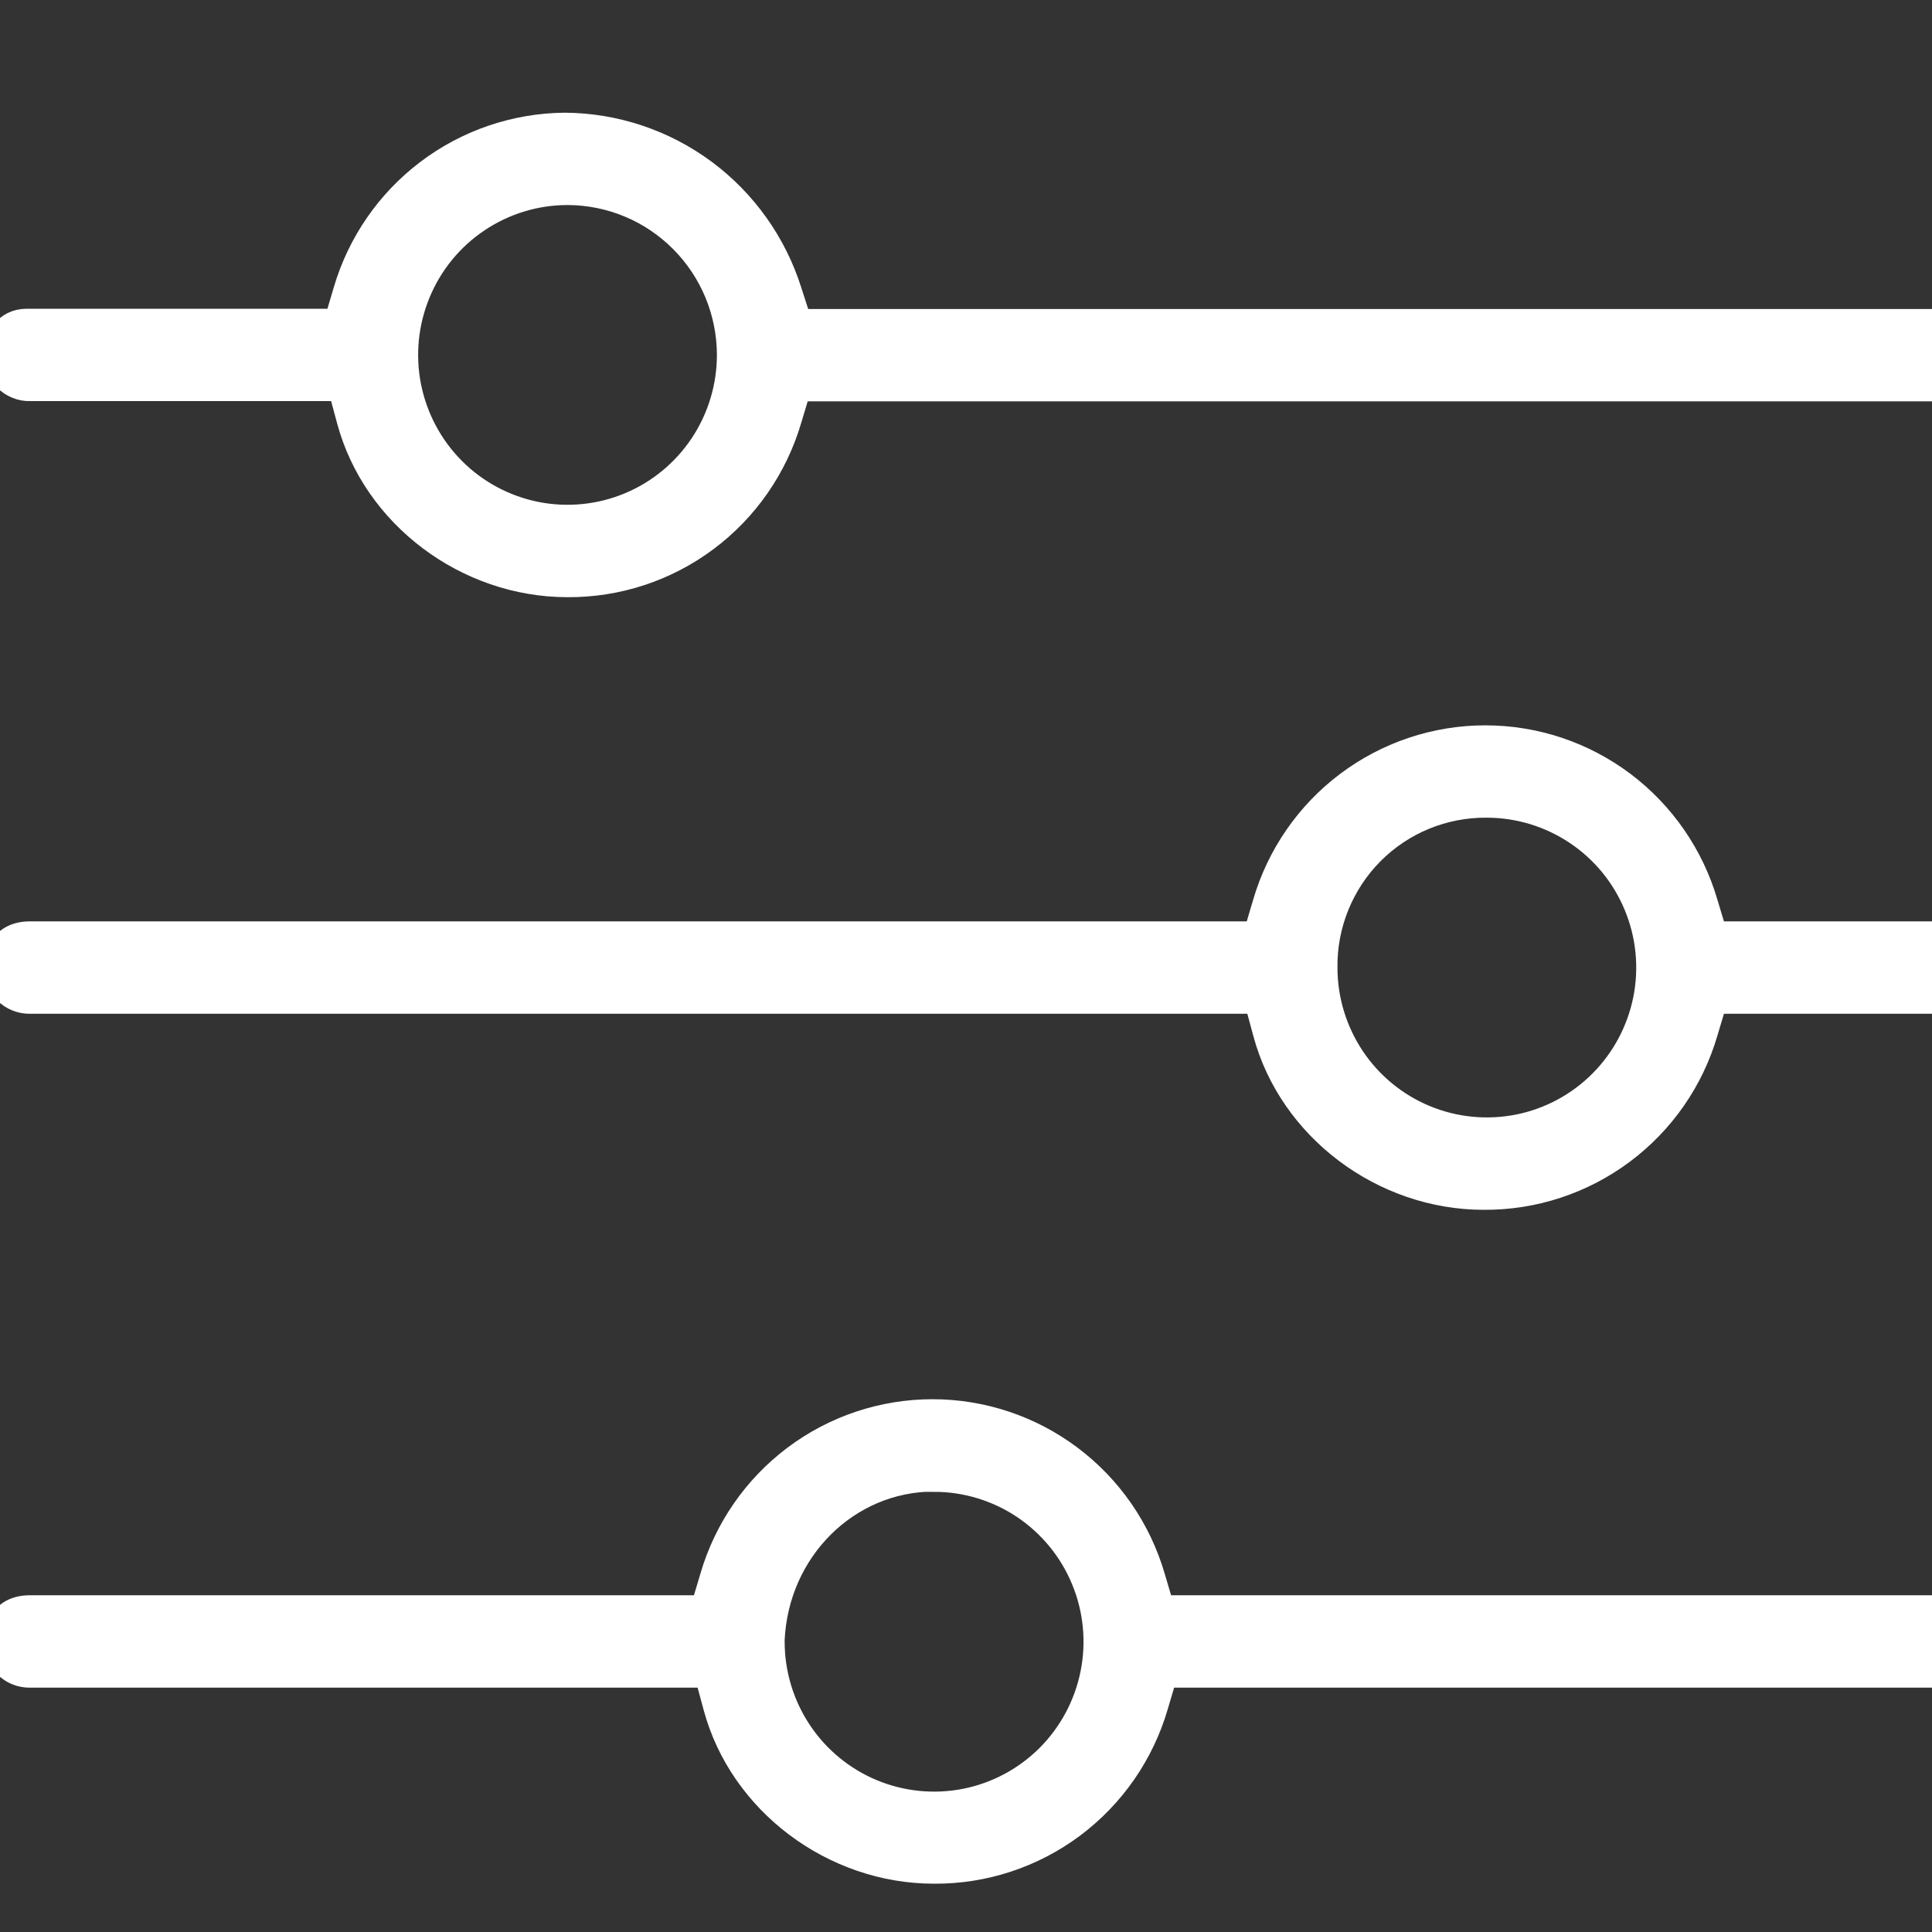 <svg width="30" height="30" viewBox="0 0 30 30" fill="none" xmlns="http://www.w3.org/2000/svg">
<rect x="0" y="0" width="30" height="30" fill="#333333" stroke="none"/>
<g clip-path="url(#clip0_1024_996)">
<g clip-path="url(#clip1_1024_996)">
<path d="M8.812 9.023C7.272 9.023 5.869 7.967 5.477 6.512L5.333 5.978H0.466C0.404 5.98 0.343 5.969 0.286 5.945C0.229 5.922 0.177 5.888 0.134 5.844C0.09 5.801 0.056 5.749 0.033 5.692C0.01 5.634 -0.001 5.573 9.70649e-05 5.511C9.70649e-05 5.279 0.13 5.044 0.418 5.044H5.271L5.424 4.528C5.638 3.803 6.078 3.167 6.68 2.712C7.281 2.257 8.012 2.008 8.765 2C9.534 2.004 10.281 2.253 10.9 2.711C11.518 3.169 11.975 3.813 12.206 4.548L12.367 5.048H30.394C30.517 5.048 30.636 5.097 30.723 5.184C30.81 5.272 30.859 5.391 30.859 5.515C30.859 5.639 30.81 5.757 30.723 5.845C30.636 5.933 30.517 5.982 30.394 5.982H12.356L12.201 6.497C11.986 7.229 11.539 7.872 10.928 8.328C10.317 8.784 9.574 9.028 8.812 9.023ZM8.812 2.934C8.304 2.934 7.808 3.085 7.385 3.369C6.962 3.652 6.633 4.054 6.439 4.525C6.244 4.996 6.193 5.514 6.292 6.014C6.392 6.514 6.636 6.973 6.996 7.334C7.355 7.694 7.813 7.939 8.311 8.039C8.81 8.138 9.326 8.087 9.796 7.892C10.265 7.697 10.666 7.367 10.949 6.943C11.231 6.519 11.382 6.021 11.382 5.511C11.381 4.828 11.11 4.173 10.628 3.69C10.147 3.207 9.494 2.935 8.812 2.934Z" fill="white" stroke="white" stroke-width="0.5"/>
<path d="M23.04 18.536C21.499 18.536 20.096 17.48 19.704 16.025L19.56 15.492H0.466C0.405 15.493 0.344 15.482 0.287 15.459C0.229 15.436 0.177 15.402 0.134 15.358C0.09 15.314 0.056 15.262 0.033 15.205C0.01 15.148 -0.001 15.086 0.001 15.024C0.001 14.915 0.034 14.557 0.466 14.557H19.546L19.699 14.041C19.912 13.312 20.355 12.671 20.962 12.215C21.569 11.759 22.306 11.513 23.064 11.513C23.822 11.513 24.559 11.759 25.166 12.215C25.772 12.671 26.215 13.312 26.428 14.041L26.583 14.557H30.394C30.518 14.557 30.636 14.607 30.724 14.694C30.811 14.782 30.86 14.901 30.86 15.024C30.86 15.148 30.811 15.267 30.724 15.355C30.636 15.442 30.518 15.492 30.394 15.492H26.583L26.428 16.01C26.214 16.743 25.767 17.386 25.156 17.841C24.544 18.297 23.802 18.541 23.04 18.536ZM23.087 12.447C22.749 12.444 22.413 12.508 22.1 12.636C21.786 12.764 21.502 12.954 21.262 13.194C21.023 13.434 20.834 13.719 20.706 14.034C20.578 14.348 20.514 14.685 20.518 15.024C20.518 15.534 20.669 16.032 20.951 16.456C21.233 16.88 21.635 17.21 22.104 17.405C22.574 17.6 23.09 17.651 23.589 17.552C24.087 17.453 24.545 17.207 24.904 16.847C25.264 16.486 25.508 16.027 25.608 15.527C25.707 15.027 25.656 14.509 25.461 14.038C25.267 13.567 24.938 13.165 24.515 12.882C24.092 12.599 23.596 12.447 23.087 12.447Z" fill="white" stroke="white" stroke-width="0.5"/>
<path d="M14.504 29C12.963 29 11.56 27.944 11.168 26.489L11.024 25.956H0.466C0.405 25.957 0.344 25.946 0.287 25.923C0.229 25.9 0.177 25.865 0.134 25.822C0.09 25.778 0.056 25.726 0.033 25.669C0.01 25.611 -0.001 25.55 0.001 25.488C0.001 25.379 0.034 25.021 0.466 25.021H10.962L11.116 24.505C11.329 23.775 11.772 23.135 12.378 22.679C12.985 22.223 13.722 21.977 14.48 21.977C15.238 21.977 15.975 22.223 16.582 22.679C17.189 23.135 17.632 23.775 17.845 24.505L17.998 25.021H30.394C30.518 25.021 30.636 25.07 30.724 25.158C30.811 25.246 30.86 25.364 30.86 25.488C30.86 25.612 30.811 25.731 30.724 25.819C30.636 25.906 30.518 25.956 30.394 25.956H18.045L17.892 26.472C17.678 27.205 17.231 27.848 16.62 28.305C16.008 28.761 15.266 29.005 14.504 29ZM14.504 22.911C13.128 22.911 12 24.029 11.934 25.459V25.492C11.934 26.002 12.085 26.5 12.367 26.924C12.649 27.348 13.051 27.679 13.521 27.874C13.99 28.069 14.507 28.12 15.006 28.021C15.504 27.922 15.962 27.676 16.322 27.316C16.681 26.955 16.926 26.496 17.025 25.996C17.125 25.496 17.074 24.977 16.879 24.506C16.685 24.035 16.355 23.633 15.933 23.349C15.51 23.066 15.013 22.915 14.505 22.915L14.504 22.911Z" fill="white" stroke="white" stroke-width="0.5"/>
</g>
</g>
<defs>
<clipPath id="clip0_1024_996">
<rect width="30" height="30" fill="white"/>
</clipPath>
<clipPath id="clip1_1024_996">
<rect width="30" height="30" fill="white"/>
</clipPath>
</defs>
</svg>
